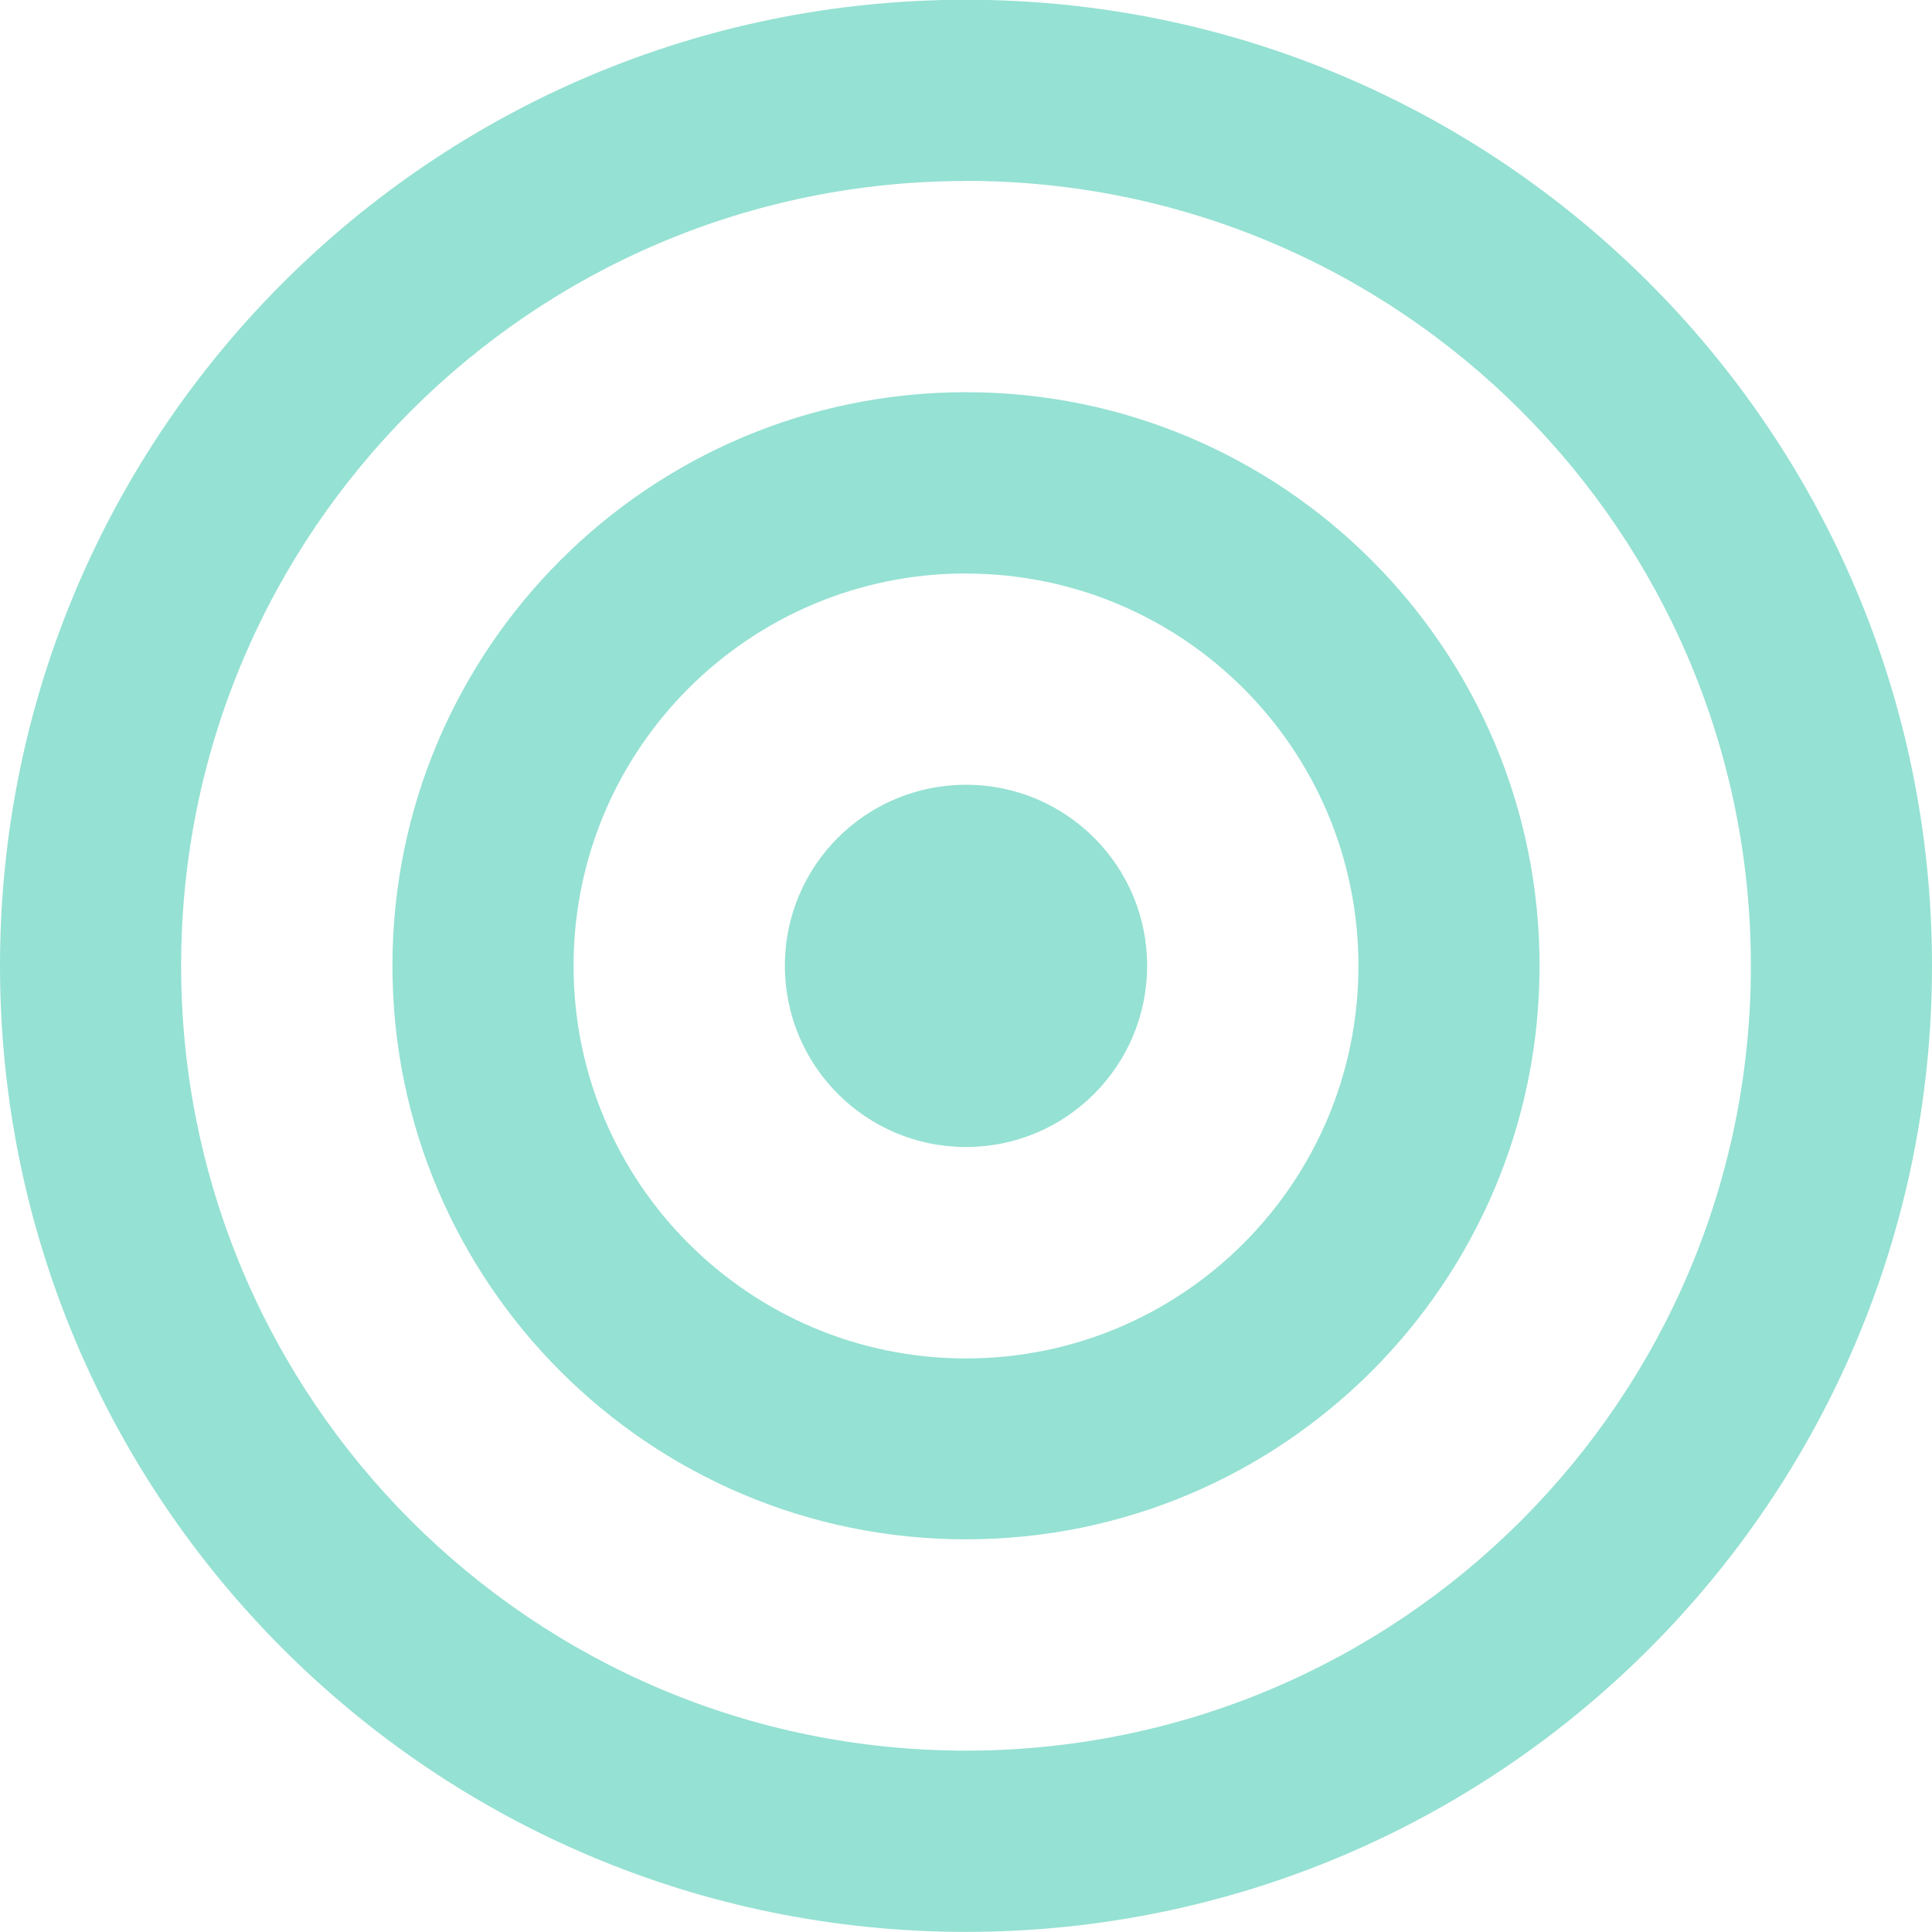 <!-- Generated by IcoMoon.io -->
<svg version="1.1" xmlns="http://www.w3.org/2000/svg" width="16" height="16" viewBox="0 0 16 16">
<title>target</title>
<path fill="#95e1d3" d="M8 15.999c-4.418 0-8-3.582-8-8.001 0-4.418 3.582-8 8-8s8 3.582 8 8c0 4.419-3.582 8.001-8 8.001zM8 1.499c-3.59 0-6.5 2.91-6.5 6.499s2.91 6.5 6.5 6.5 6.5-2.91 6.5-6.5c0-3.59-2.91-6.5-6.5-6.5zM8 12.748c-2.623 0-4.75-2.127-4.75-4.75s2.127-4.75 4.75-4.75 4.75 2.127 4.75 4.75c0 2.623-2.127 4.75-4.75 4.75zM8 4.749c-1.795 0-3.25 1.455-3.25 3.25s1.455 3.251 3.25 3.251 3.25-1.456 3.25-3.251c0-1.795-1.455-3.249-3.25-3.249zM8 9.499c-0.829 0-1.5-0.672-1.5-1.501s0.671-1.499 1.5-1.499 1.5 0.671 1.5 1.499c0 0.829-0.671 1.501-1.5 1.501z"></path>
</svg>
